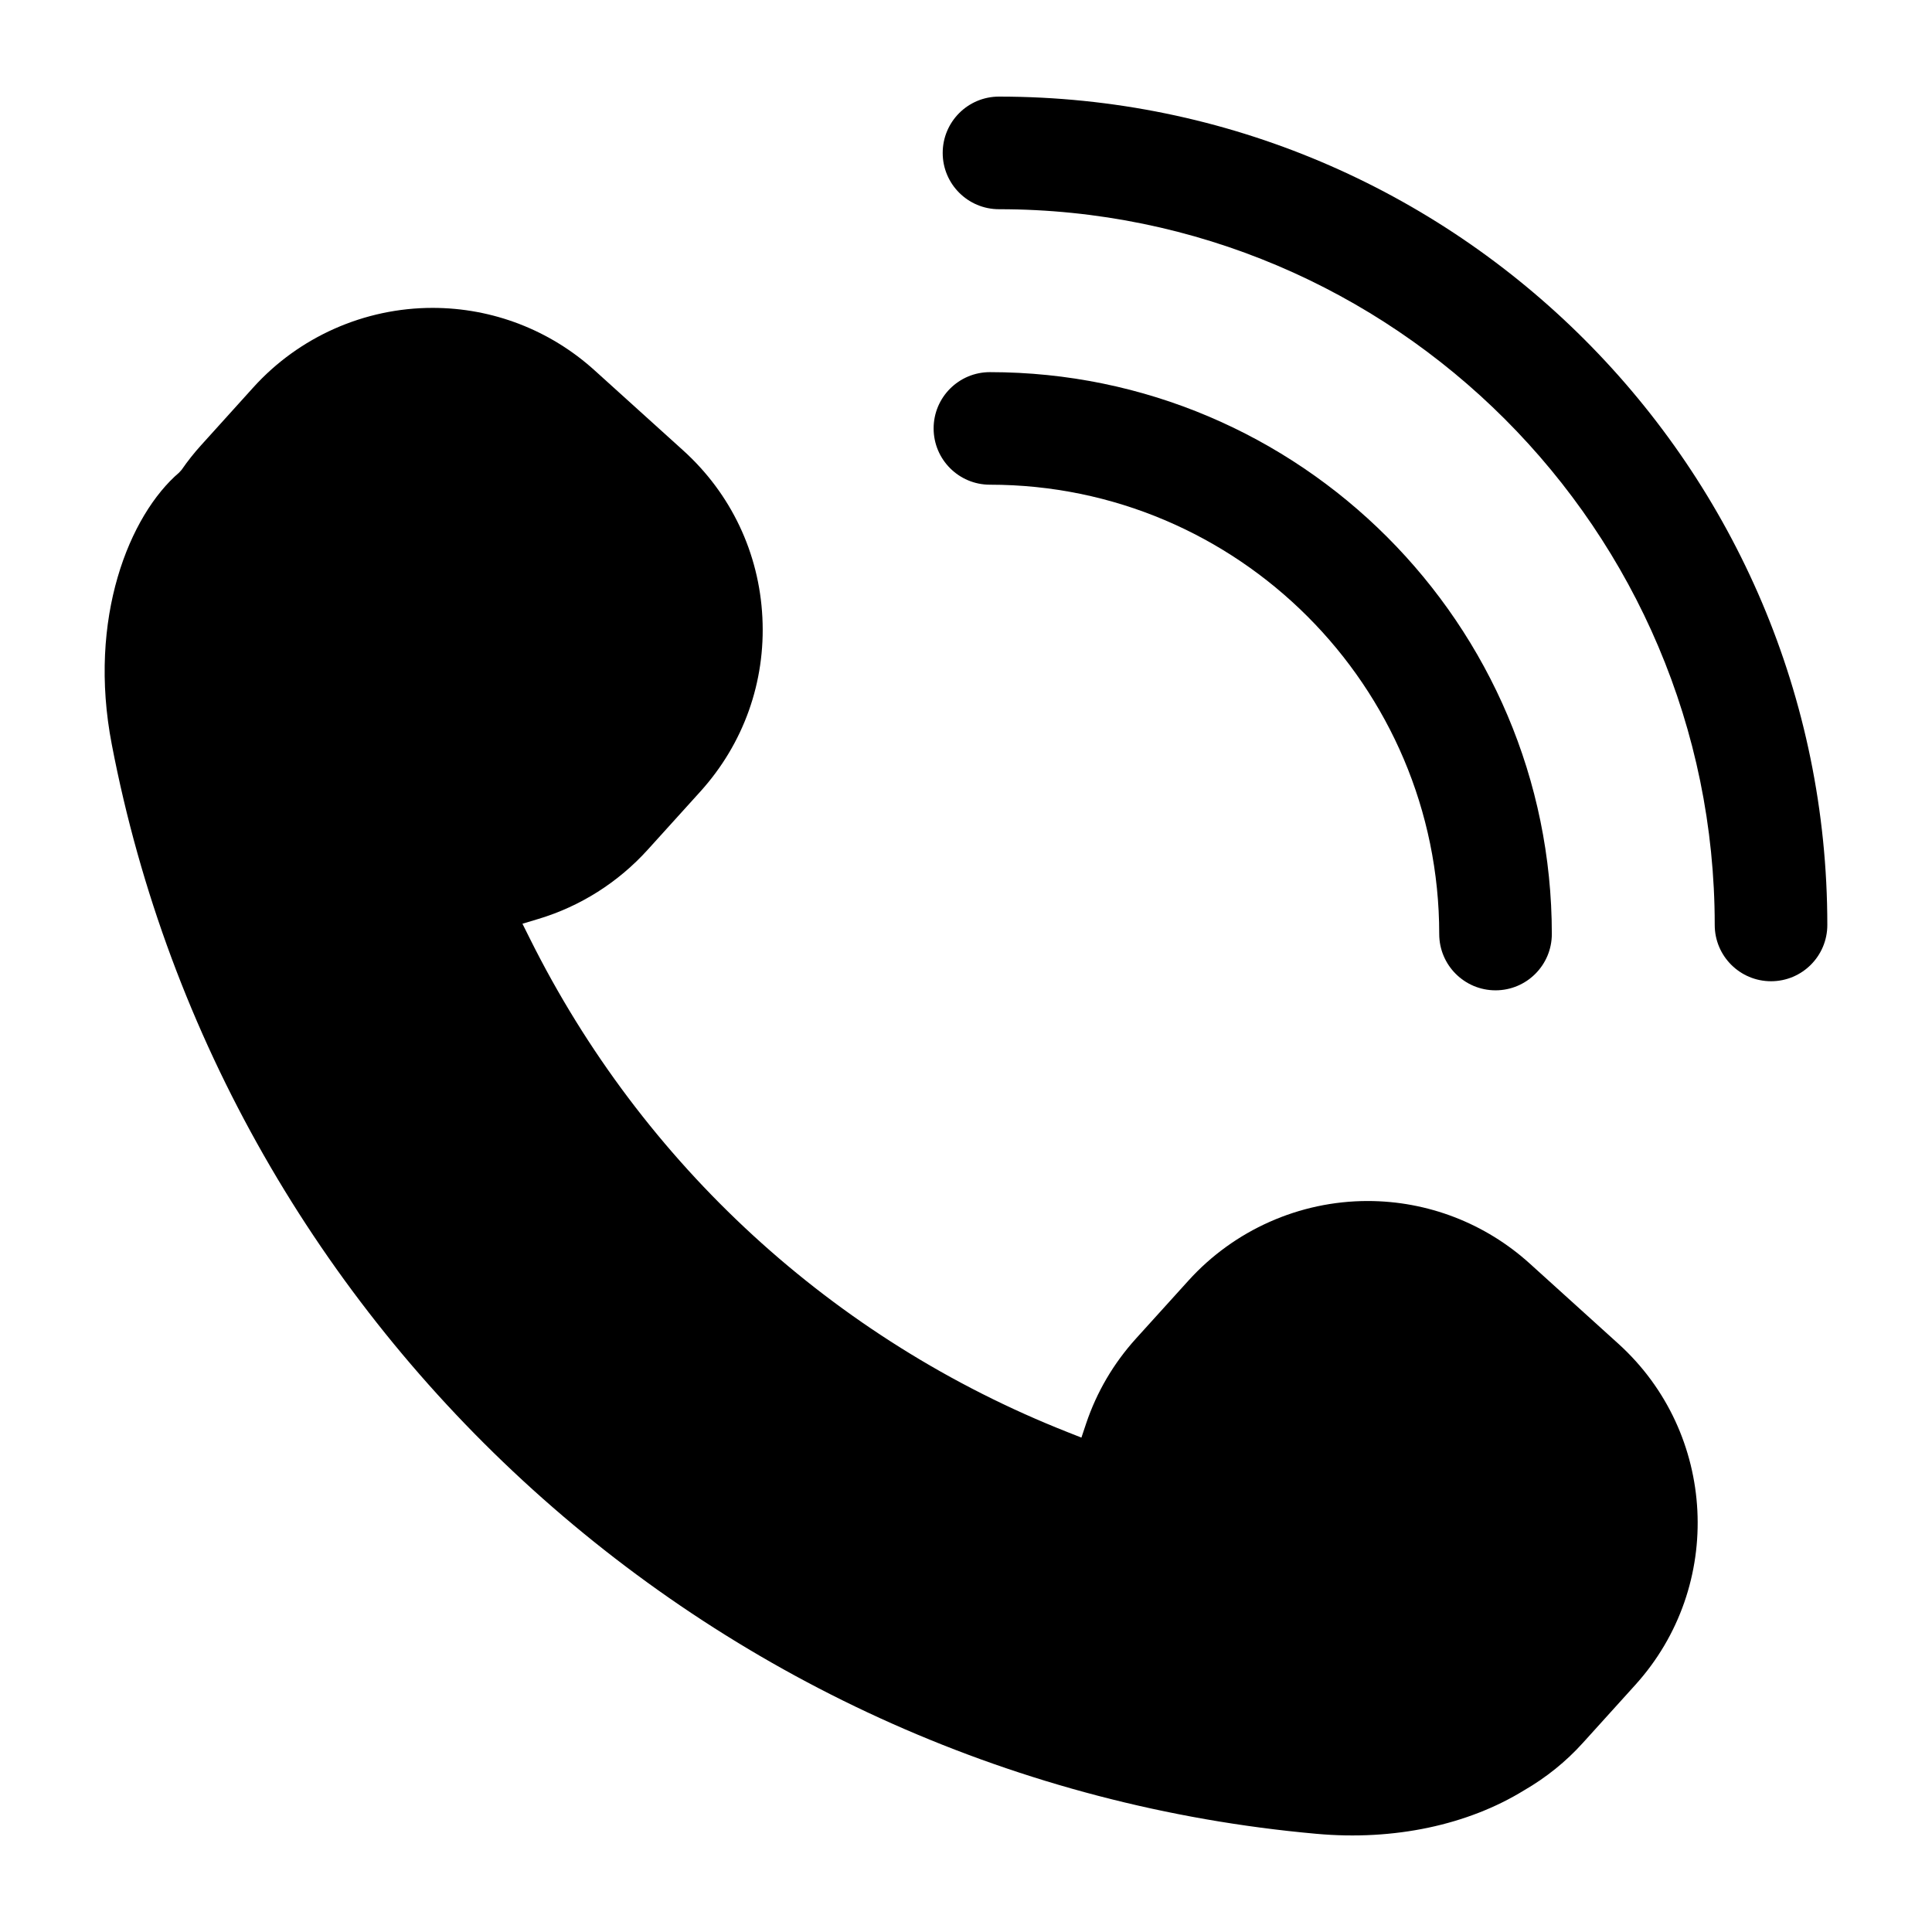 <svg height='100px' width='100px'  fill="#000000" xmlns="http://www.w3.org/2000/svg" xmlns:xlink="http://www.w3.org/1999/xlink" version="1.1" x="0px" y="0px" viewBox="0 0 100 100" enable-background="new 0 0 100 100" xml:space="preserve"><g><path d="M79.173,65.395c-2.304-2.082-5.281-3.231-8.383-3.231c-3.529,0-6.909,1.504-9.274,4.117l-2.721,3.006   c-1.161,1.285-2.028,2.763-2.578,4.396l-0.243,0.727l-0.714-0.282C43.13,69.339,33.246,60.267,27.427,48.584l-0.385-0.772   l0.828-0.249c2.175-0.654,4.13-1.894,5.659-3.585l2.718-3.004c2.242-2.478,3.383-5.679,3.214-9.014   c-0.166-3.335-1.623-6.406-4.099-8.645l-4.589-4.148c-2.304-2.085-5.28-3.231-8.382-3.231c-3.529,0-6.91,1.498-9.276,4.113   l-2.719,3.01c-0.347,0.384-0.683,0.806-0.999,1.263l-0.125,0.138c-2.567,2.195-4.751,7.536-3.485,14.077   c5.843,30.428,31.476,53.613,62.339,56.38c4.049,0.369,7.86-0.468,10.749-2.243c1.157-0.669,2.177-1.491,3.053-2.461l2.72-3.008   c4.623-5.113,4.226-13.034-0.886-17.657L79.173,65.395z"></path><path d="M51.708,5c-1.61,0-2.914,1.306-2.914,2.916c0,1.608,1.305,2.913,2.914,2.913c20.427,0,37.046,16.62,37.046,37.047   c0,1.608,1.305,2.913,2.915,2.913c1.609,0,2.913-1.304,2.913-2.913C94.582,24.233,75.349,5,51.708,5z"></path><path d="M74.494,48.345c0,1.61,1.305,2.914,2.914,2.914c1.609,0,2.914-1.305,2.914-2.914c0-16.035-13.047-29.083-29.085-29.083   c-1.609,0-2.913,1.304-2.913,2.912c0,1.61,1.304,2.914,2.913,2.914C64.063,25.088,74.494,35.52,74.494,48.345z"></path></g></svg>
